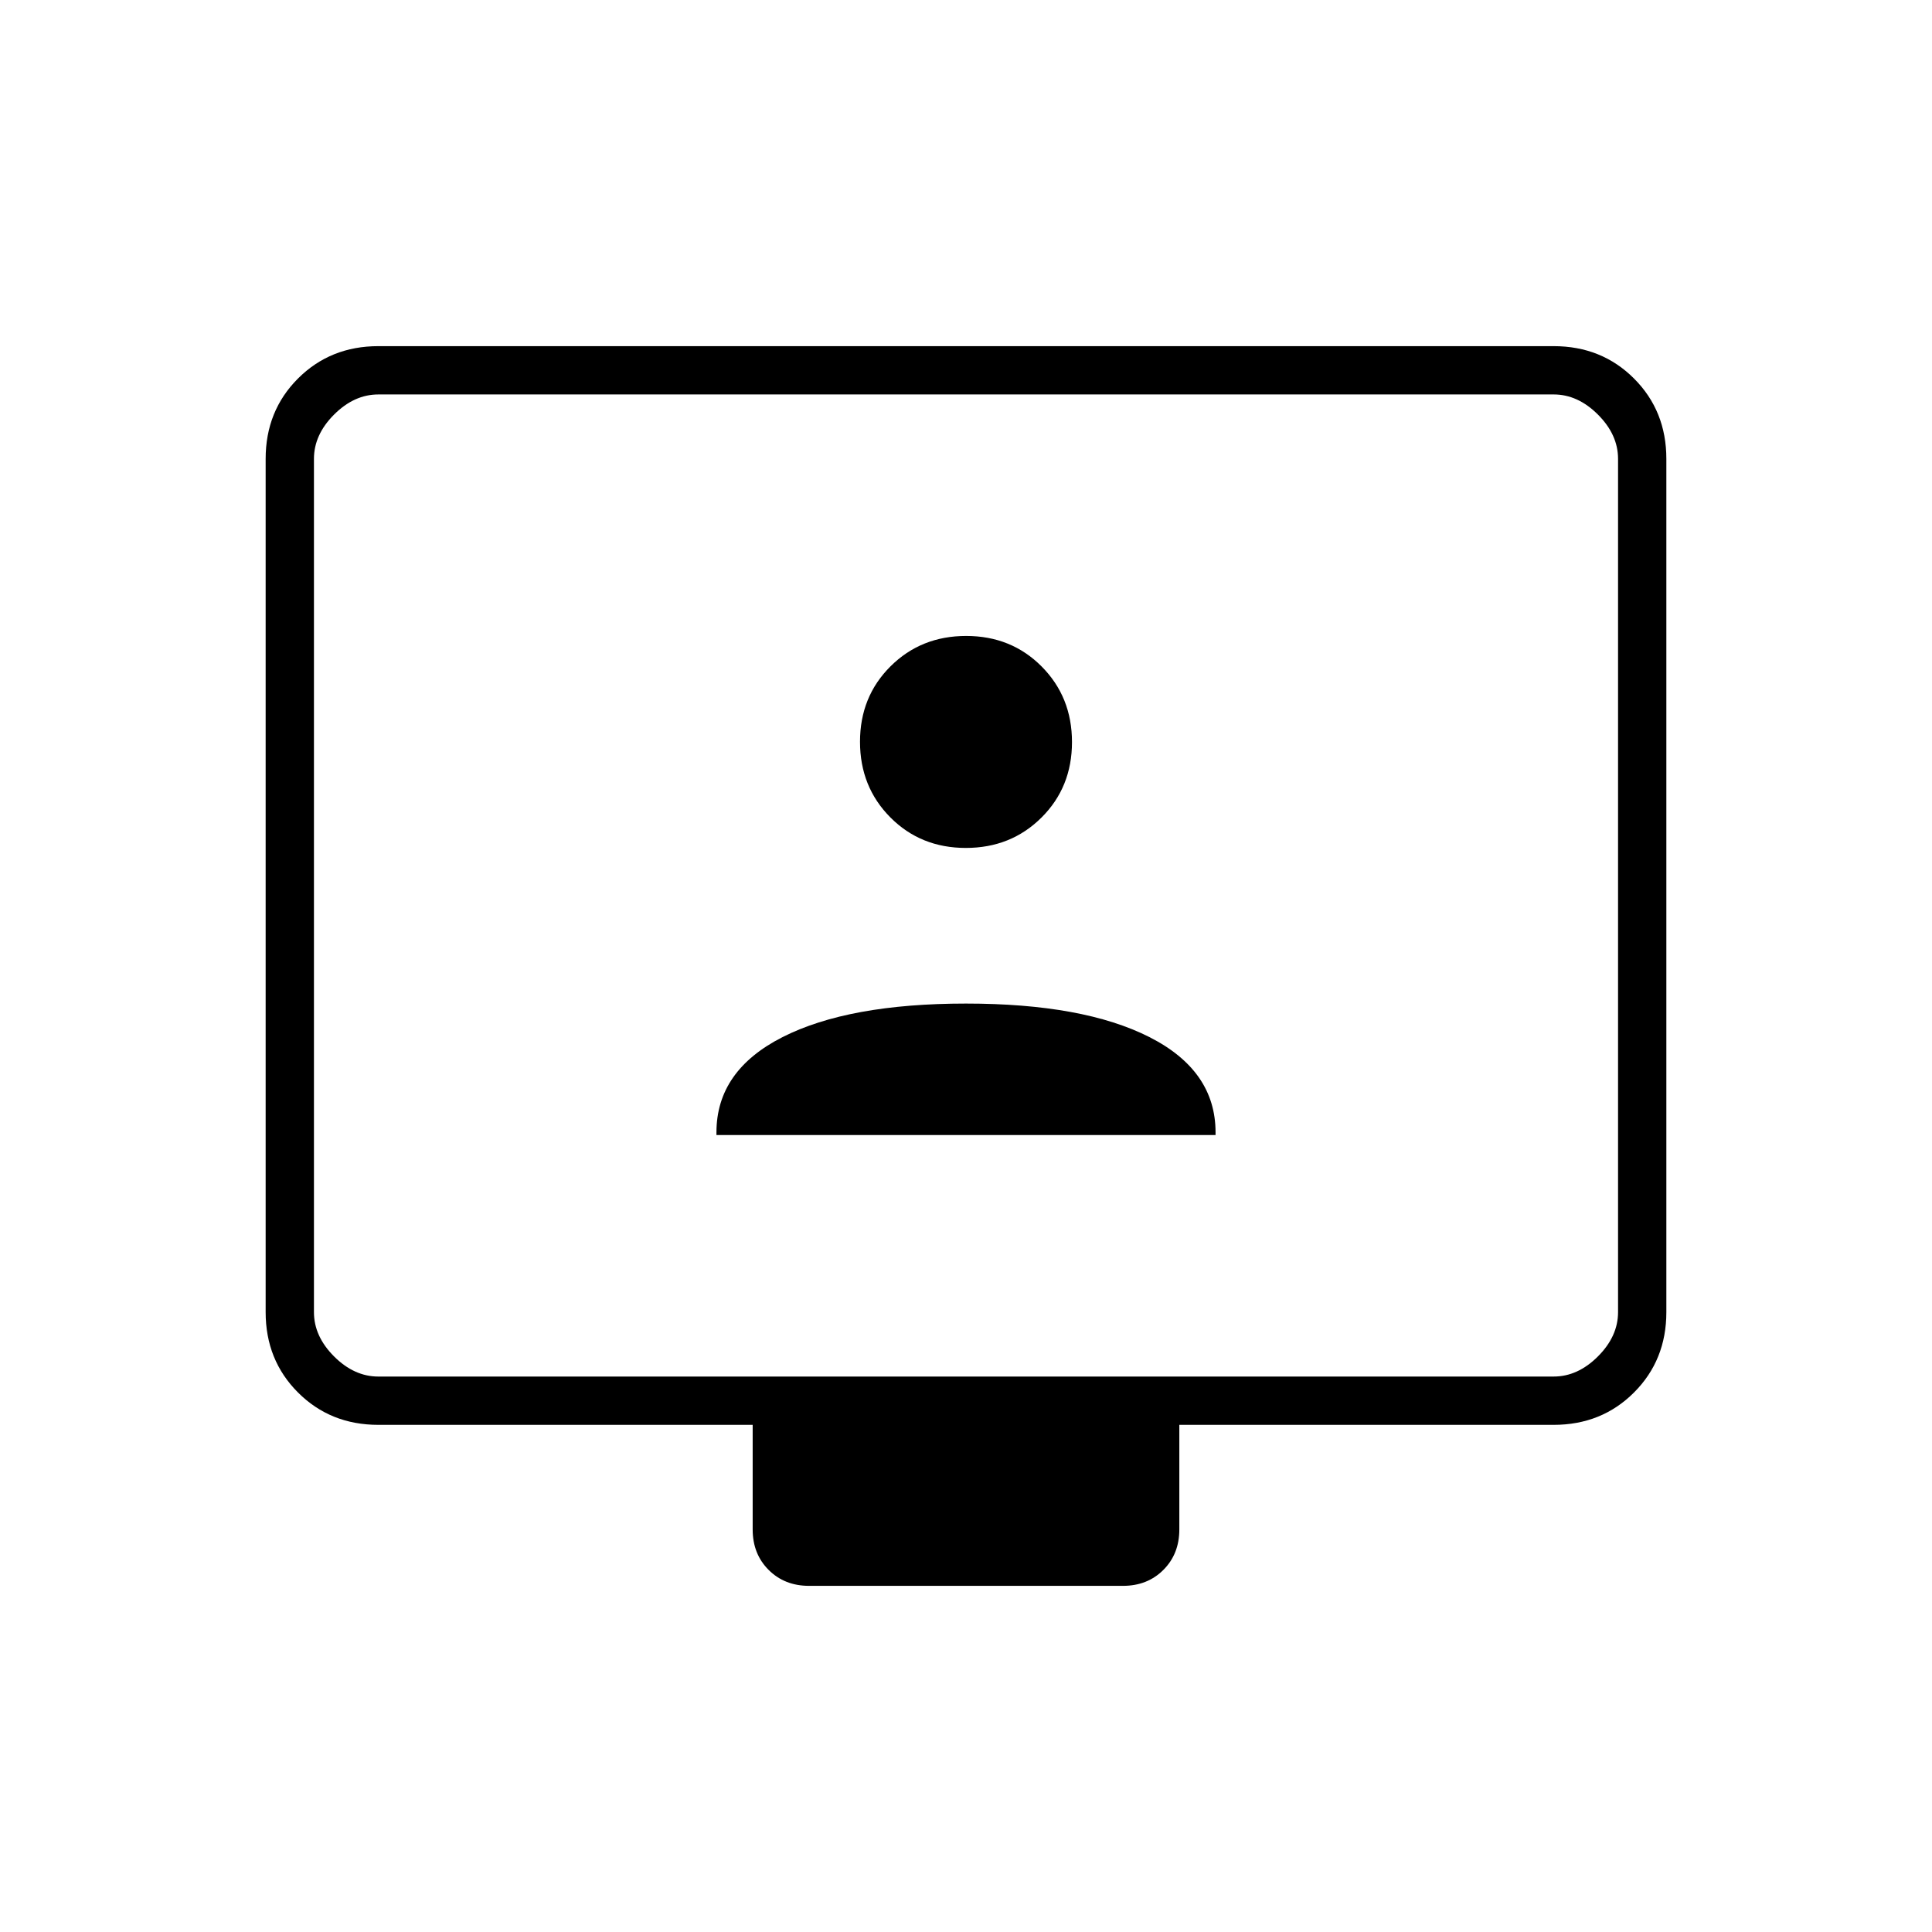 <svg xmlns="http://www.w3.org/2000/svg" height="40" viewBox="0 -960 960 960" width="40"><path d="M188-252q-23.85 0-39.925-16.075Q132-284.15 132-308v-424q0-23.85 16.075-39.925Q164.15-788 188-788h584q23.85 0 39.925 16.075Q828-755.85 828-732v424q0 23.85-16.075 39.925Q795.85-252 772-252H586v52q0 12.15-7.925 20.075Q570.15-172 558-172H402q-12.15 0-20.075-7.925Q374-187.85 374-200v-52H188Zm0-24h584q12 0 22-10t10-22v-424q0-12-10-22t-22-10H188q-12 0-22 10t-10 22v424q0 12 10 22t22 10Zm-32 0v-488 488Zm200-120h248v-1.343q0-30.657-32.833-47.324-32.834-16.666-91.167-16.666t-91.167 16.666Q356-428 356-397.343V-396Zm123.917-142.667q22.416 0 37.583-15.084 15.167-15.084 15.167-37.5t-15.084-37.582Q502.499-644 480.083-644T442.5-628.916q-15.167 15.084-15.167 37.5t15.084 37.583q15.084 15.166 37.5 15.166Z"/></svg>